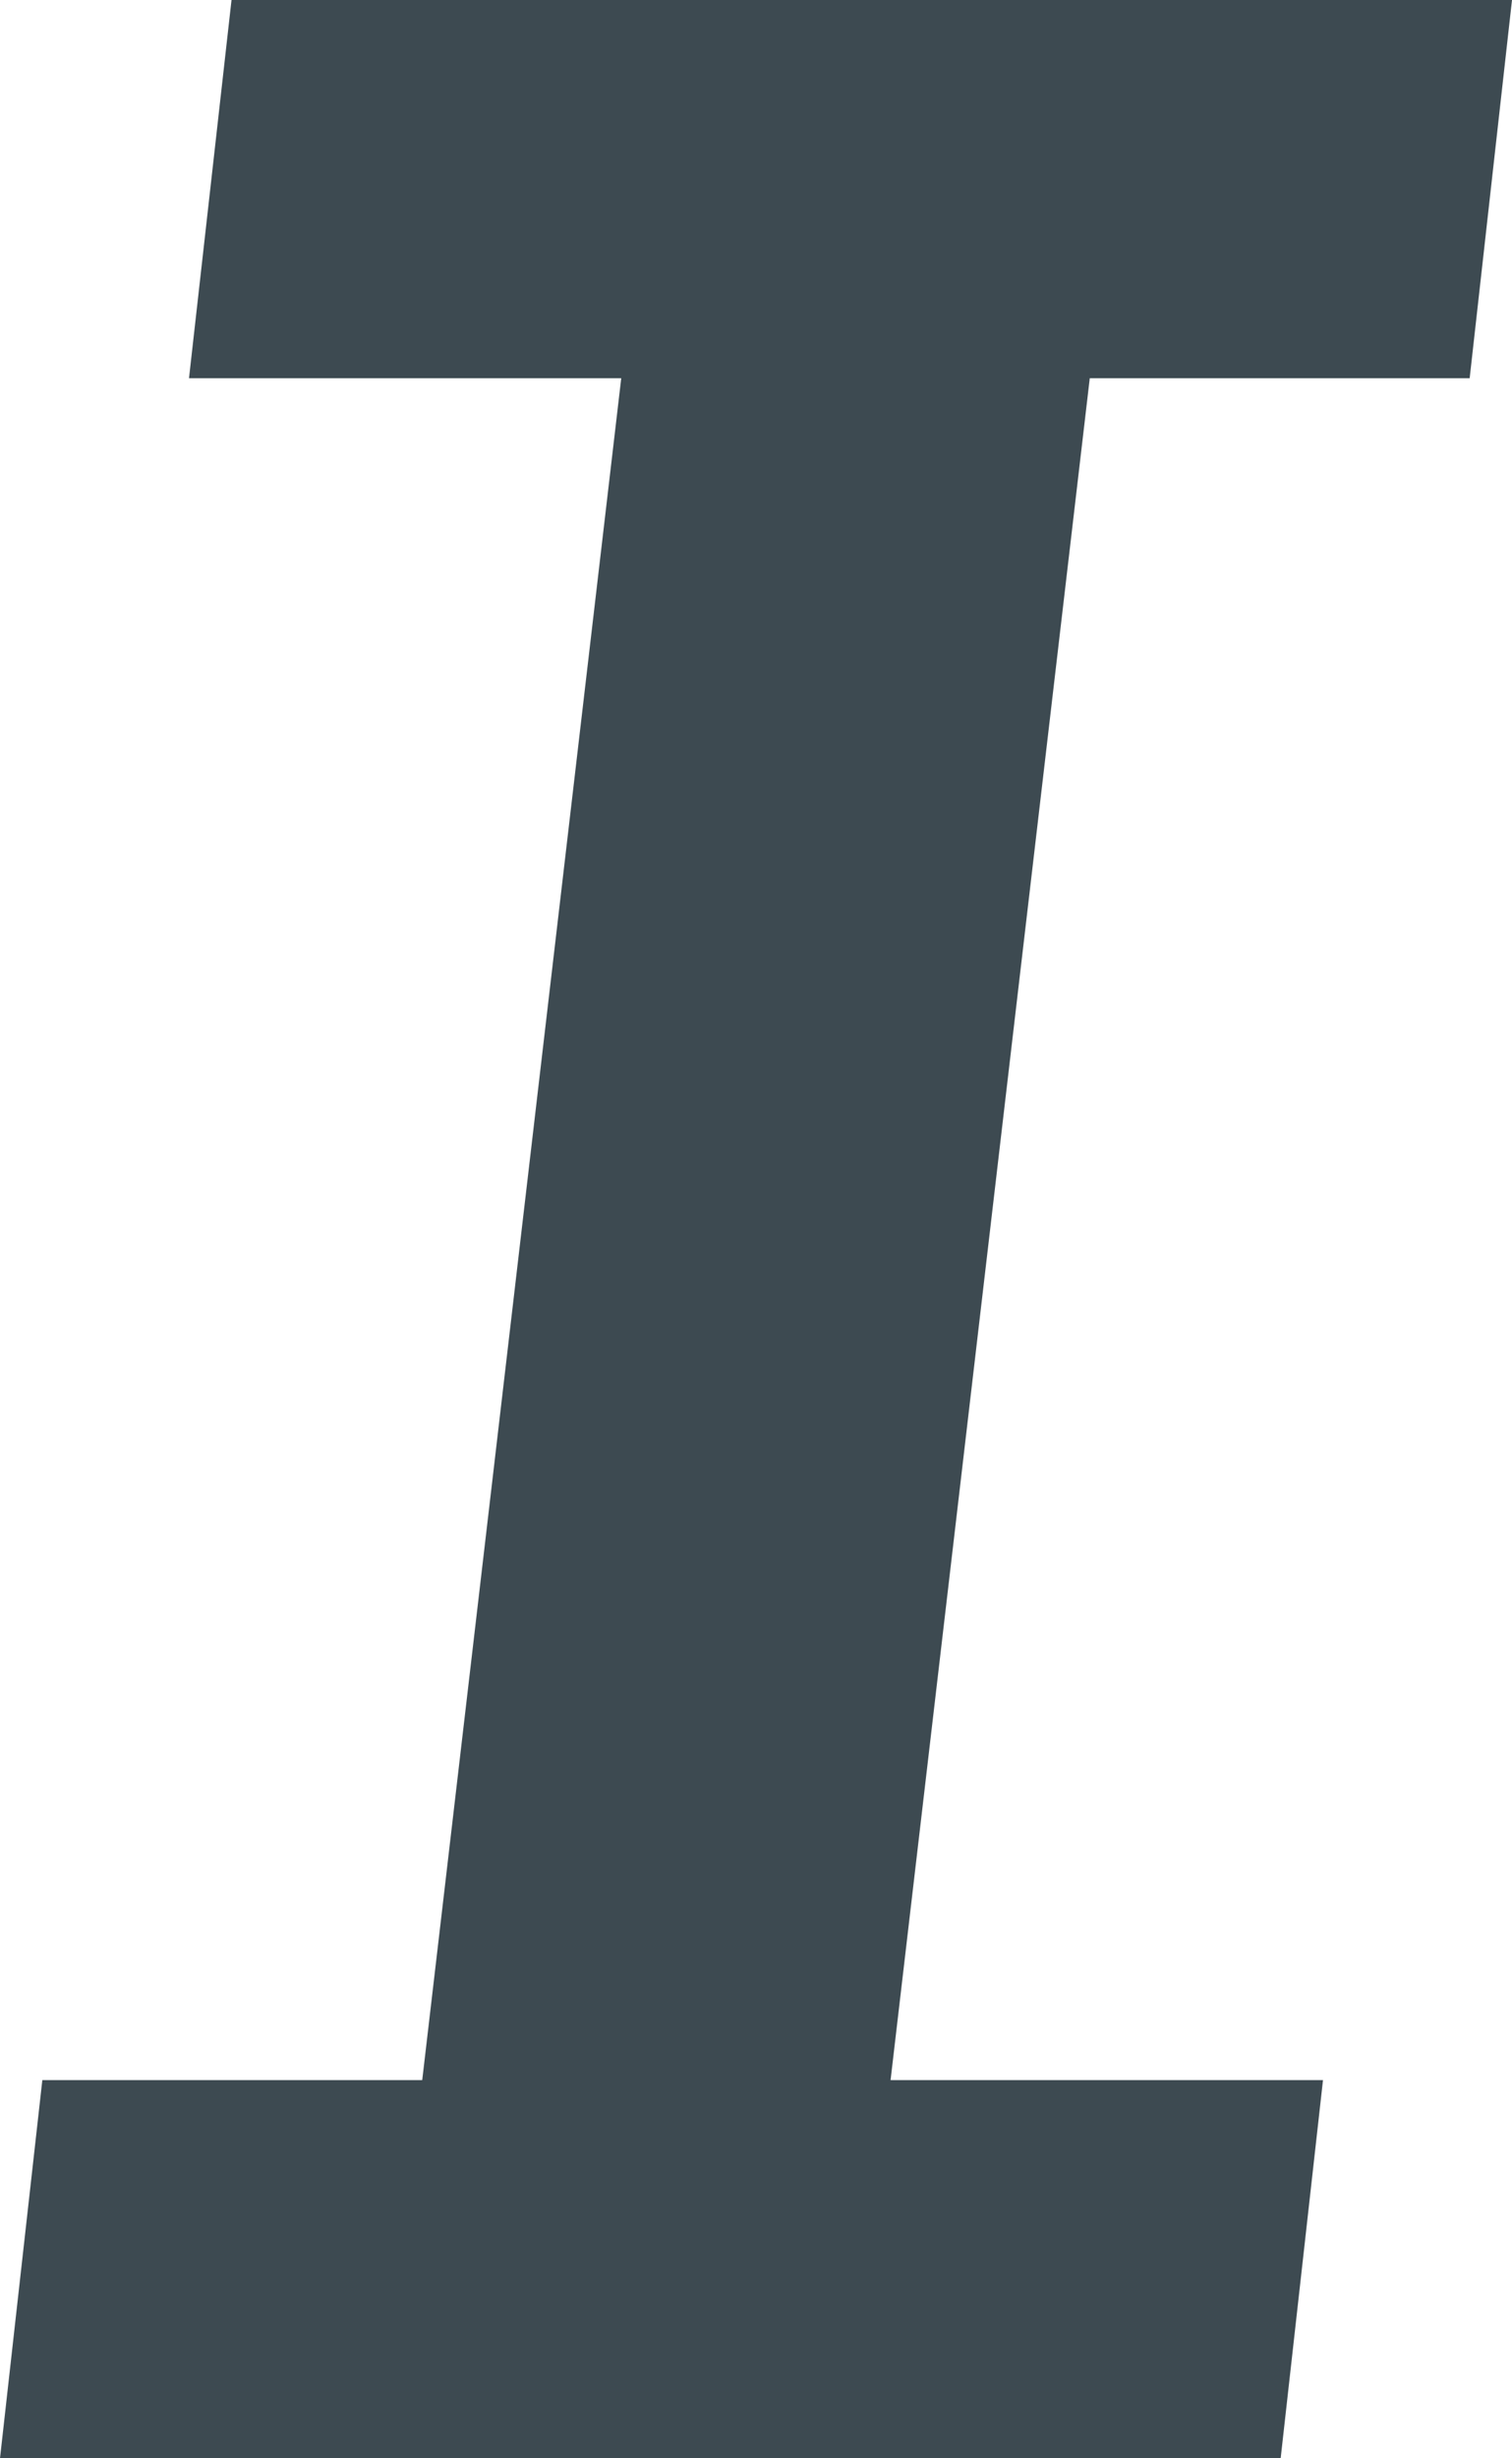 <?xml version="1.0" encoding="UTF-8"?>
<svg width="8px" height="13px" viewBox="0 0 8 13" version="1.1" xmlns="http://www.w3.org/2000/svg" xmlns:xlink="http://www.w3.org/1999/xlink">
    <!-- Generator: Sketch 47.1 (45422) - http://www.bohemiancoding.com/sketch -->
    <title>10-Icons/Bold/Ace Copy 2</title>
    <desc>Created with Sketch.</desc>
    <defs></defs>
    <g id="Page" stroke="none" stroke-width="1" fill="none" fill-rule="evenodd">
        <g id="Atomic-Design-Libary" transform="translate(-1870, -7379)" fill="#3D4A51">
            <g id="10-Icons/Textformatting/Italic/Ace" transform="translate(1864, 7376)">
                <g id="Group-12" transform="translate(6, 3)">
                    <path d="M3.287,2 L2.234,11 L0.224,11 L0,13 L6.776,13 L7,11 L4.712,11 L5.766,2 L7.776,2 L8,0 L1.225,0 L1,2 L3.287,2 Z" id="Combined-Shape"></path>
                </g>
            </g>
        </g>
    </g>
</svg>